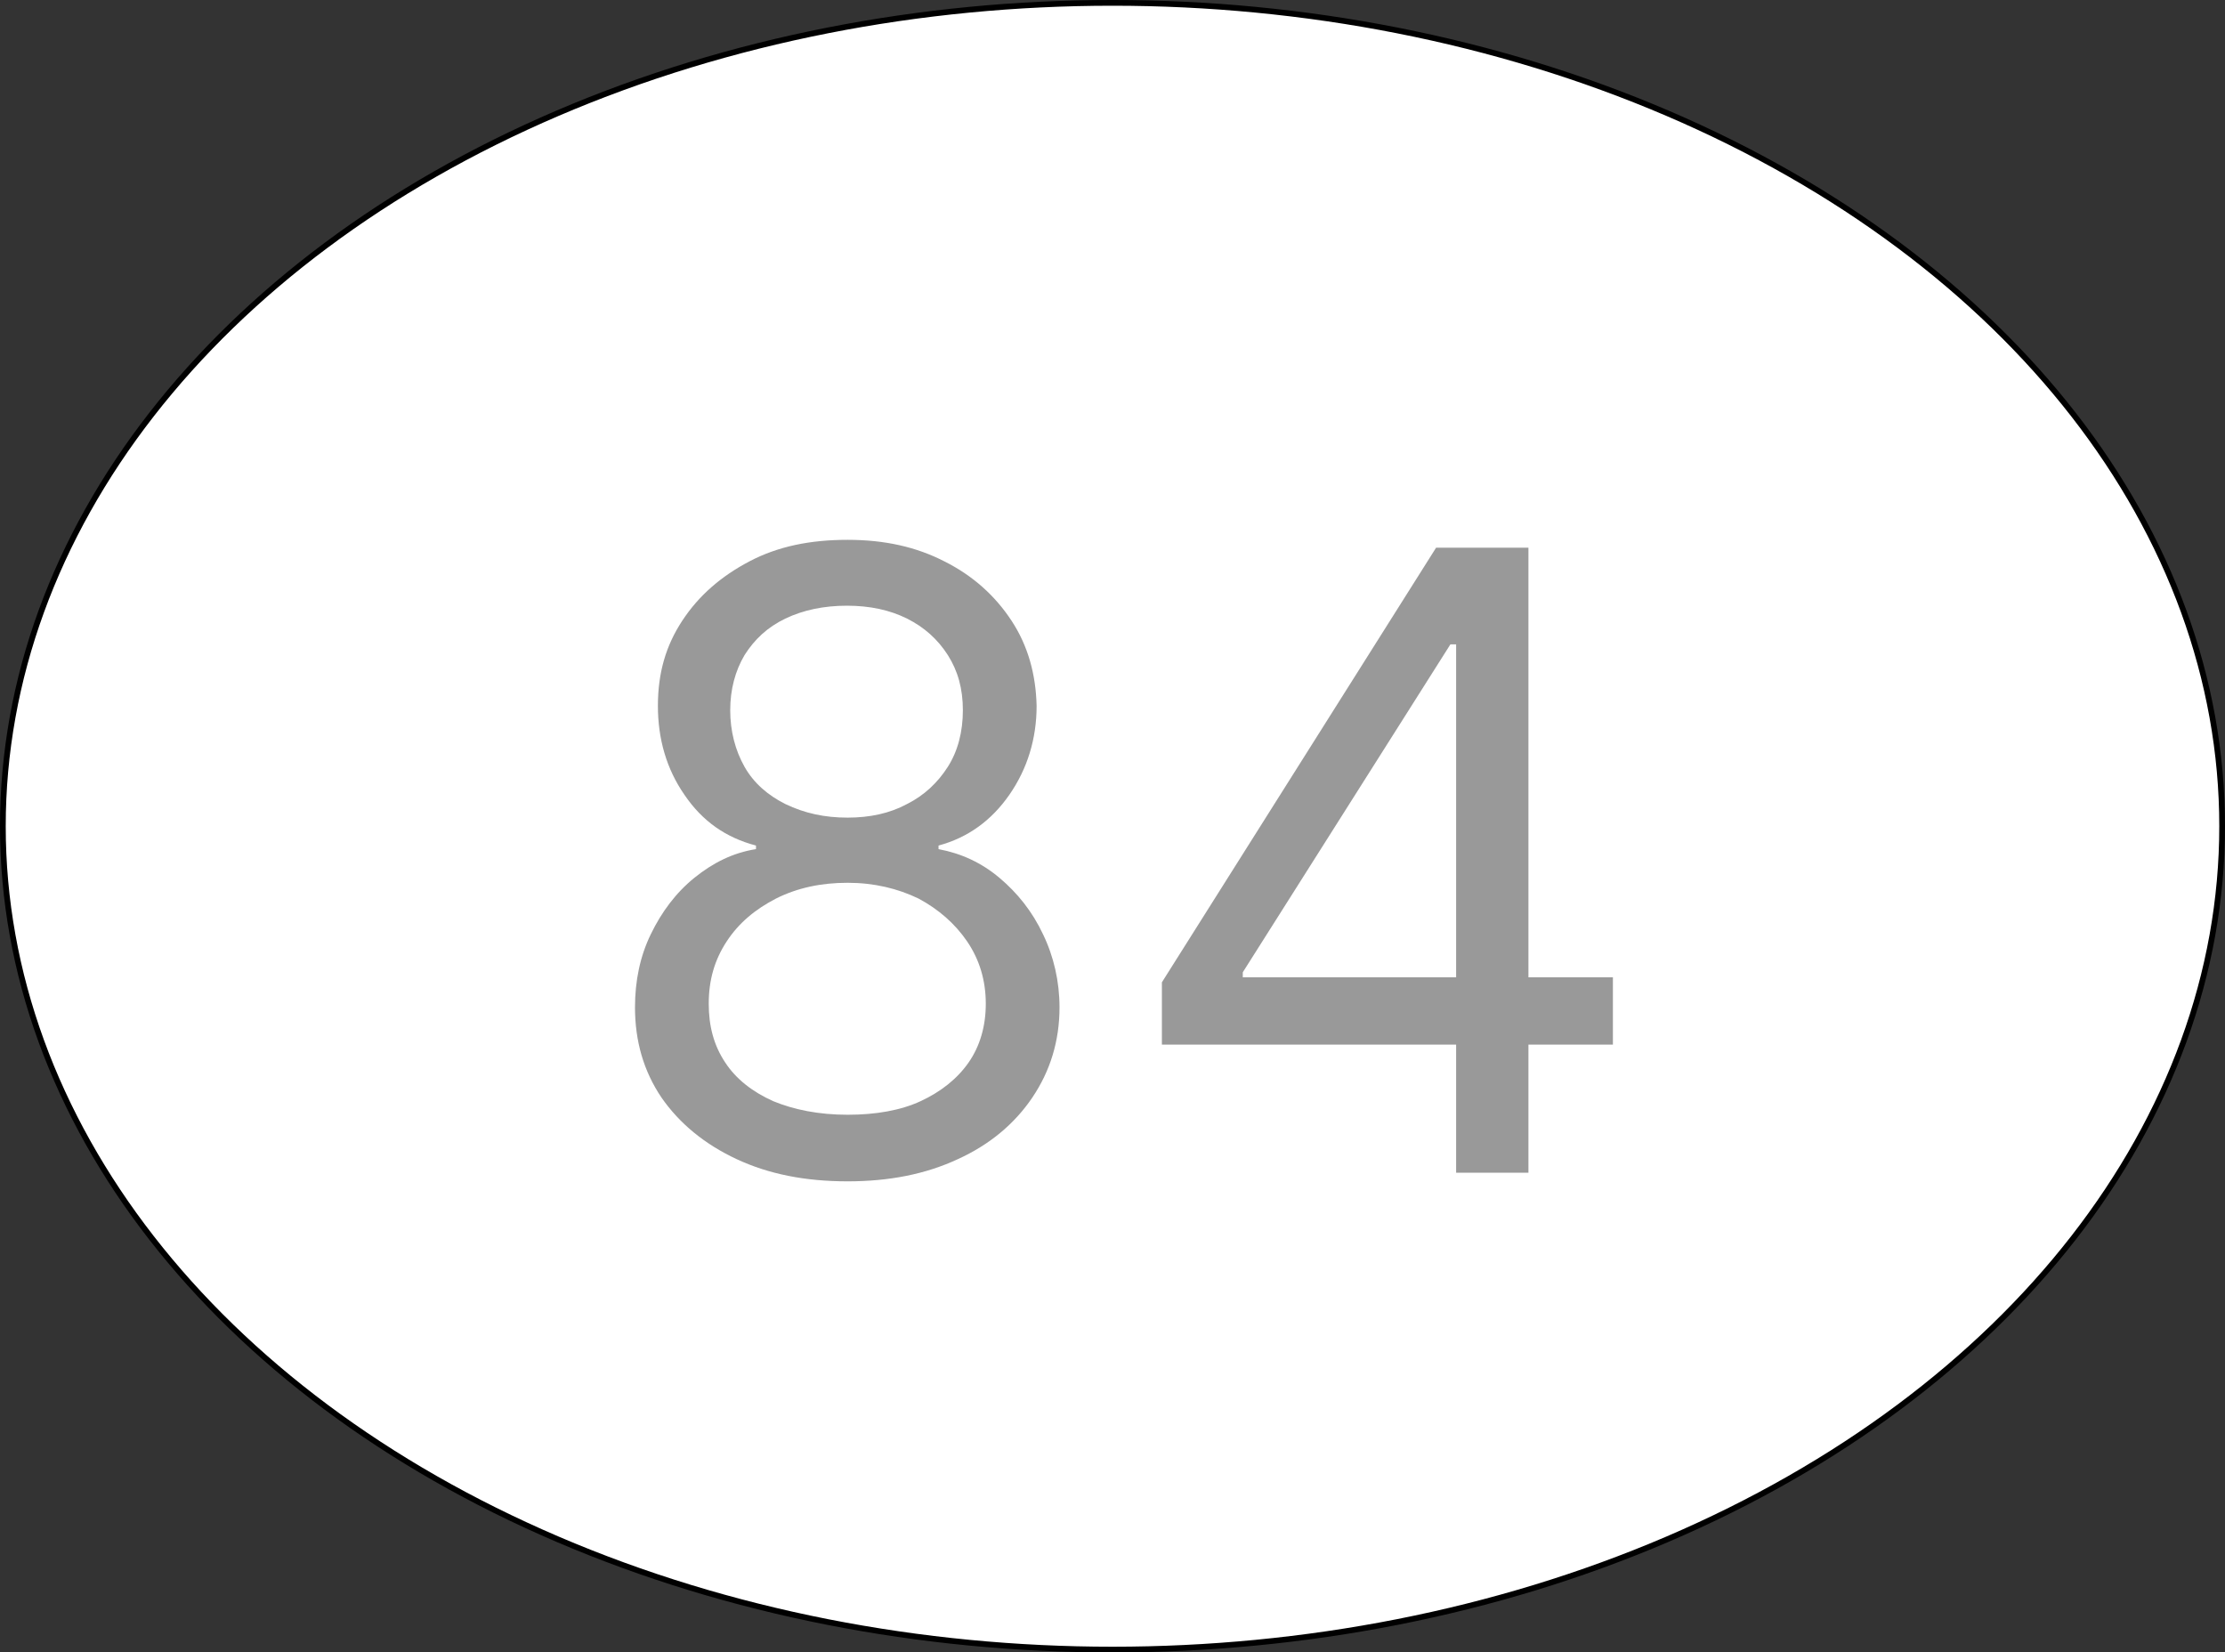 <?xml version="1.0" encoding="UTF-8"?>
<svg id="Layer_2" data-name="Layer 2" xmlns="http://www.w3.org/2000/svg" viewBox="0 0 31.08 23.08">
  <rect x="0" y="0" width="31.08" height="23.08" fill="#333333" stroke="none"/>
  <defs>
    <style>
      .cls-1 {
        fill: #fff;
        stroke: #000;
        stroke-miterlimit: 10;
        stroke-width: .08px;
      }

      .cls-2 {
        fill: #999;
      }
    </style>
  </defs>
  <g id="Layer_1-2" data-name="Layer 1">
    <g id="Road_Signs" data-name="Road Signs">
      <g>
        <ellipse class="cls-1" cx="15.54" cy="11.54" rx="15.5" ry="11.5"/>
        <g>
          <path class="cls-2" d="m11.84,16.5c-.59,0-1.1-.1-1.55-.31-.45-.21-.8-.5-1.05-.86-.25-.37-.37-.79-.37-1.26,0-.37.07-.71.22-1.02s.35-.58.61-.79c.26-.21.54-.35.86-.4v-.05c-.42-.11-.75-.34-1-.71-.25-.36-.37-.78-.37-1.24s.11-.84.34-1.19.54-.62.94-.83.85-.3,1.37-.3.96.1,1.35.3c.4.2.71.48.94.83.23.35.34.75.35,1.19,0,.46-.13.88-.38,1.24s-.58.6-.99.71v.05c.32.06.6.19.85.4s.46.47.61.79c.15.31.23.66.23,1.02,0,.47-.13.89-.38,1.26s-.6.66-1.04.86c-.45.21-.96.31-1.54.31Zm0-.93c.39,0,.74-.06,1.02-.19s.51-.31.67-.54.24-.51.24-.82c0-.33-.09-.62-.26-.87s-.4-.45-.68-.6c-.29-.14-.62-.22-.99-.22s-.7.07-1,.22c-.29.15-.52.34-.69.6s-.25.54-.25.87c0,.31.07.58.23.82.15.23.38.41.67.54.29.12.64.19,1.04.19Zm0-4.15c.31,0,.59-.06.83-.19.24-.12.43-.3.57-.52s.21-.49.21-.79-.07-.55-.21-.77c-.14-.22-.33-.39-.57-.51-.24-.12-.52-.18-.84-.18s-.61.06-.86.18-.43.29-.57.51c-.13.22-.2.48-.2.77s.07.56.2.79.33.4.57.52c.27.13.55.19.87.19Z"/>
          <path class="cls-2" d="m16.23,14.59v-.87l3.83-6.07h.63v1.35h-.43l-2.9,4.58v.07h5.17v.94h-6.3Zm4.11,1.79V7.65h1.01v8.73h-1.01Z"/>
        </g>
      </g>
    </g>
  </g>
</svg>